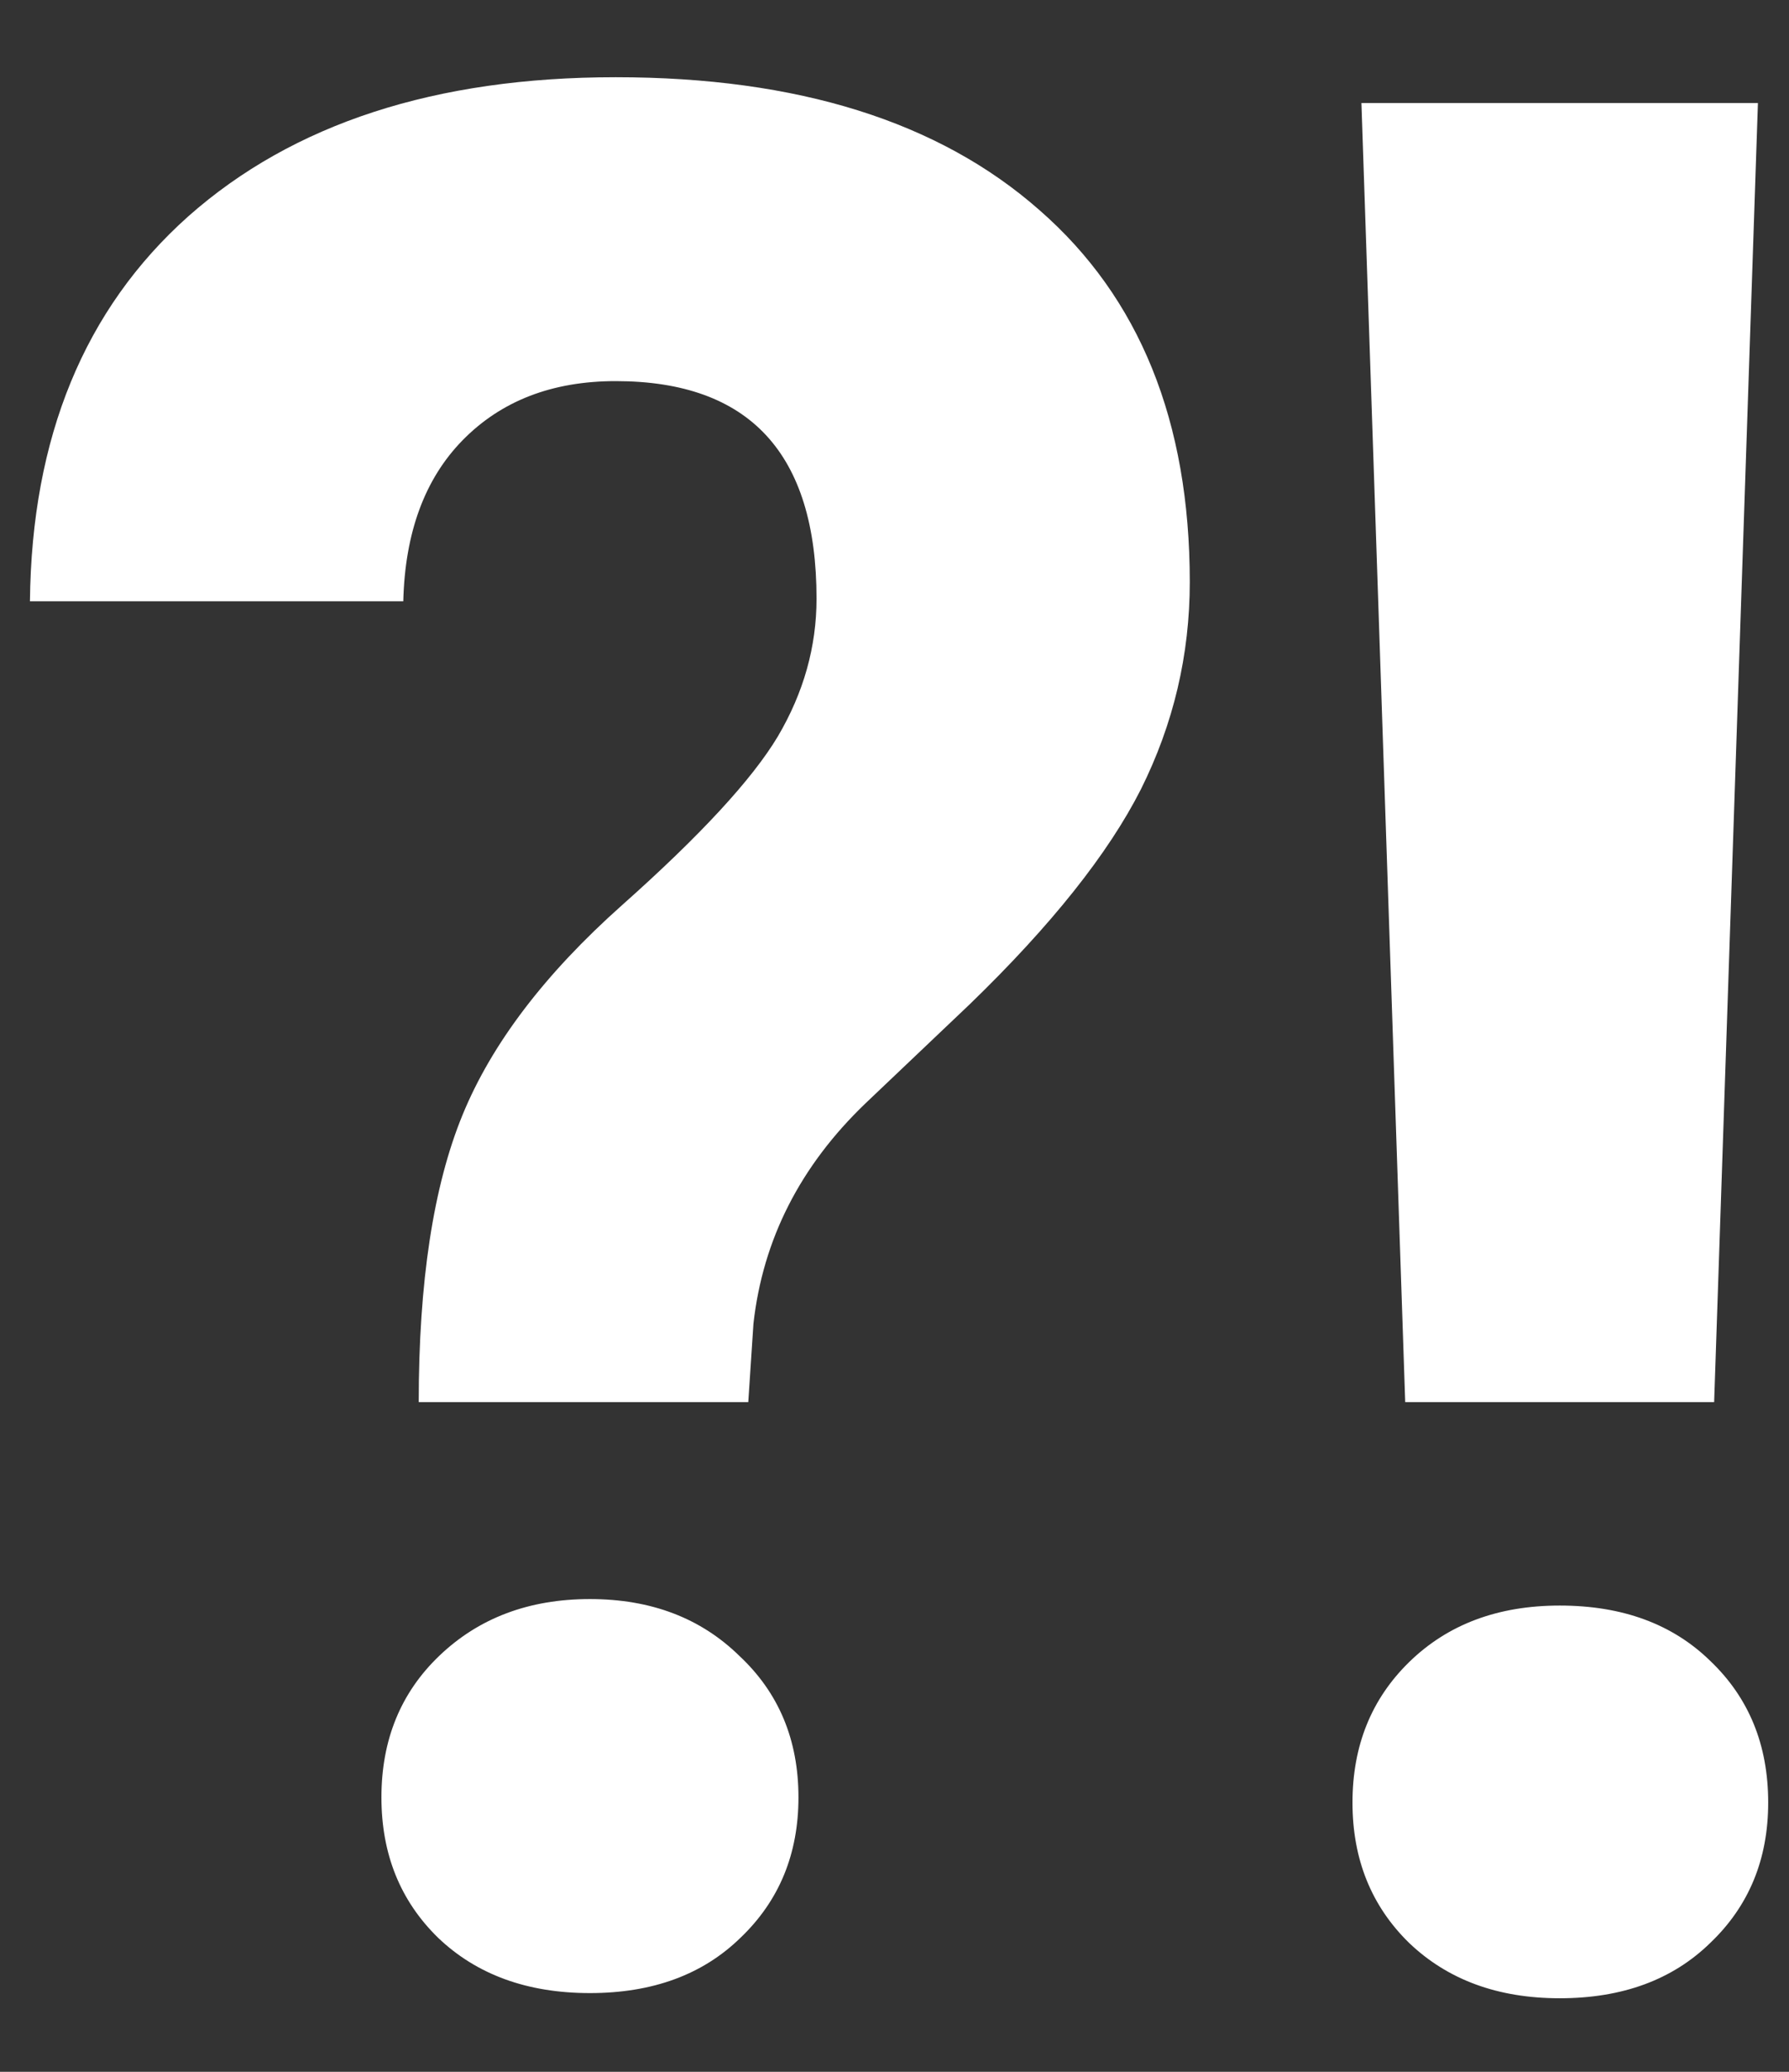<svg width="19" height="22" viewBox="0 0 19 22" fill="none" xmlns="http://www.w3.org/2000/svg">
<rect x="0" y="0" width="19" height="22" fill="#333333" stroke="none"/>
<path d="M4.447 14.889C4.447 13.613 4.602 12.596 4.912 11.84C5.222 11.083 5.787 10.341 6.607 9.611C7.437 8.873 7.988 8.276 8.261 7.82C8.535 7.355 8.672 6.868 8.672 6.357C8.672 4.817 7.961 4.047 6.539 4.047C5.864 4.047 5.322 4.257 4.912 4.676C4.511 5.086 4.301 5.656 4.283 6.385H0.318C0.336 4.644 0.897 3.281 2 2.297C3.112 1.312 4.625 0.82 6.539 0.82C8.471 0.82 9.97 1.29 11.037 2.229C12.103 3.158 12.636 4.475 12.636 6.18C12.636 6.954 12.463 7.688 12.117 8.381C11.771 9.064 11.165 9.826 10.299 10.664L9.191 11.717C8.498 12.382 8.102 13.162 8.002 14.055L7.947 14.889H4.447ZM4.051 19.086C4.051 18.475 4.256 17.974 4.666 17.582C5.085 17.181 5.618 16.98 6.265 16.98C6.913 16.98 7.441 17.181 7.851 17.582C8.271 17.974 8.48 18.475 8.48 19.086C8.48 19.688 8.275 20.184 7.865 20.576C7.464 20.968 6.931 21.164 6.265 21.164C5.6 21.164 5.062 20.968 4.652 20.576C4.251 20.184 4.051 19.688 4.051 19.086ZM18.205 14.889H14.924L14.459 1.094H18.67L18.205 14.889ZM16.565 17.049C17.23 17.049 17.763 17.245 18.164 17.637C18.575 18.029 18.779 18.53 18.779 19.141C18.779 19.742 18.575 20.239 18.164 20.631C17.763 21.023 17.23 21.219 16.565 21.219C15.908 21.219 15.375 21.023 14.965 20.631C14.564 20.239 14.364 19.742 14.364 19.141C14.364 18.539 14.564 18.042 14.965 17.65C15.375 17.249 15.908 17.049 16.565 17.049Z" fill="white"/>
</svg>
